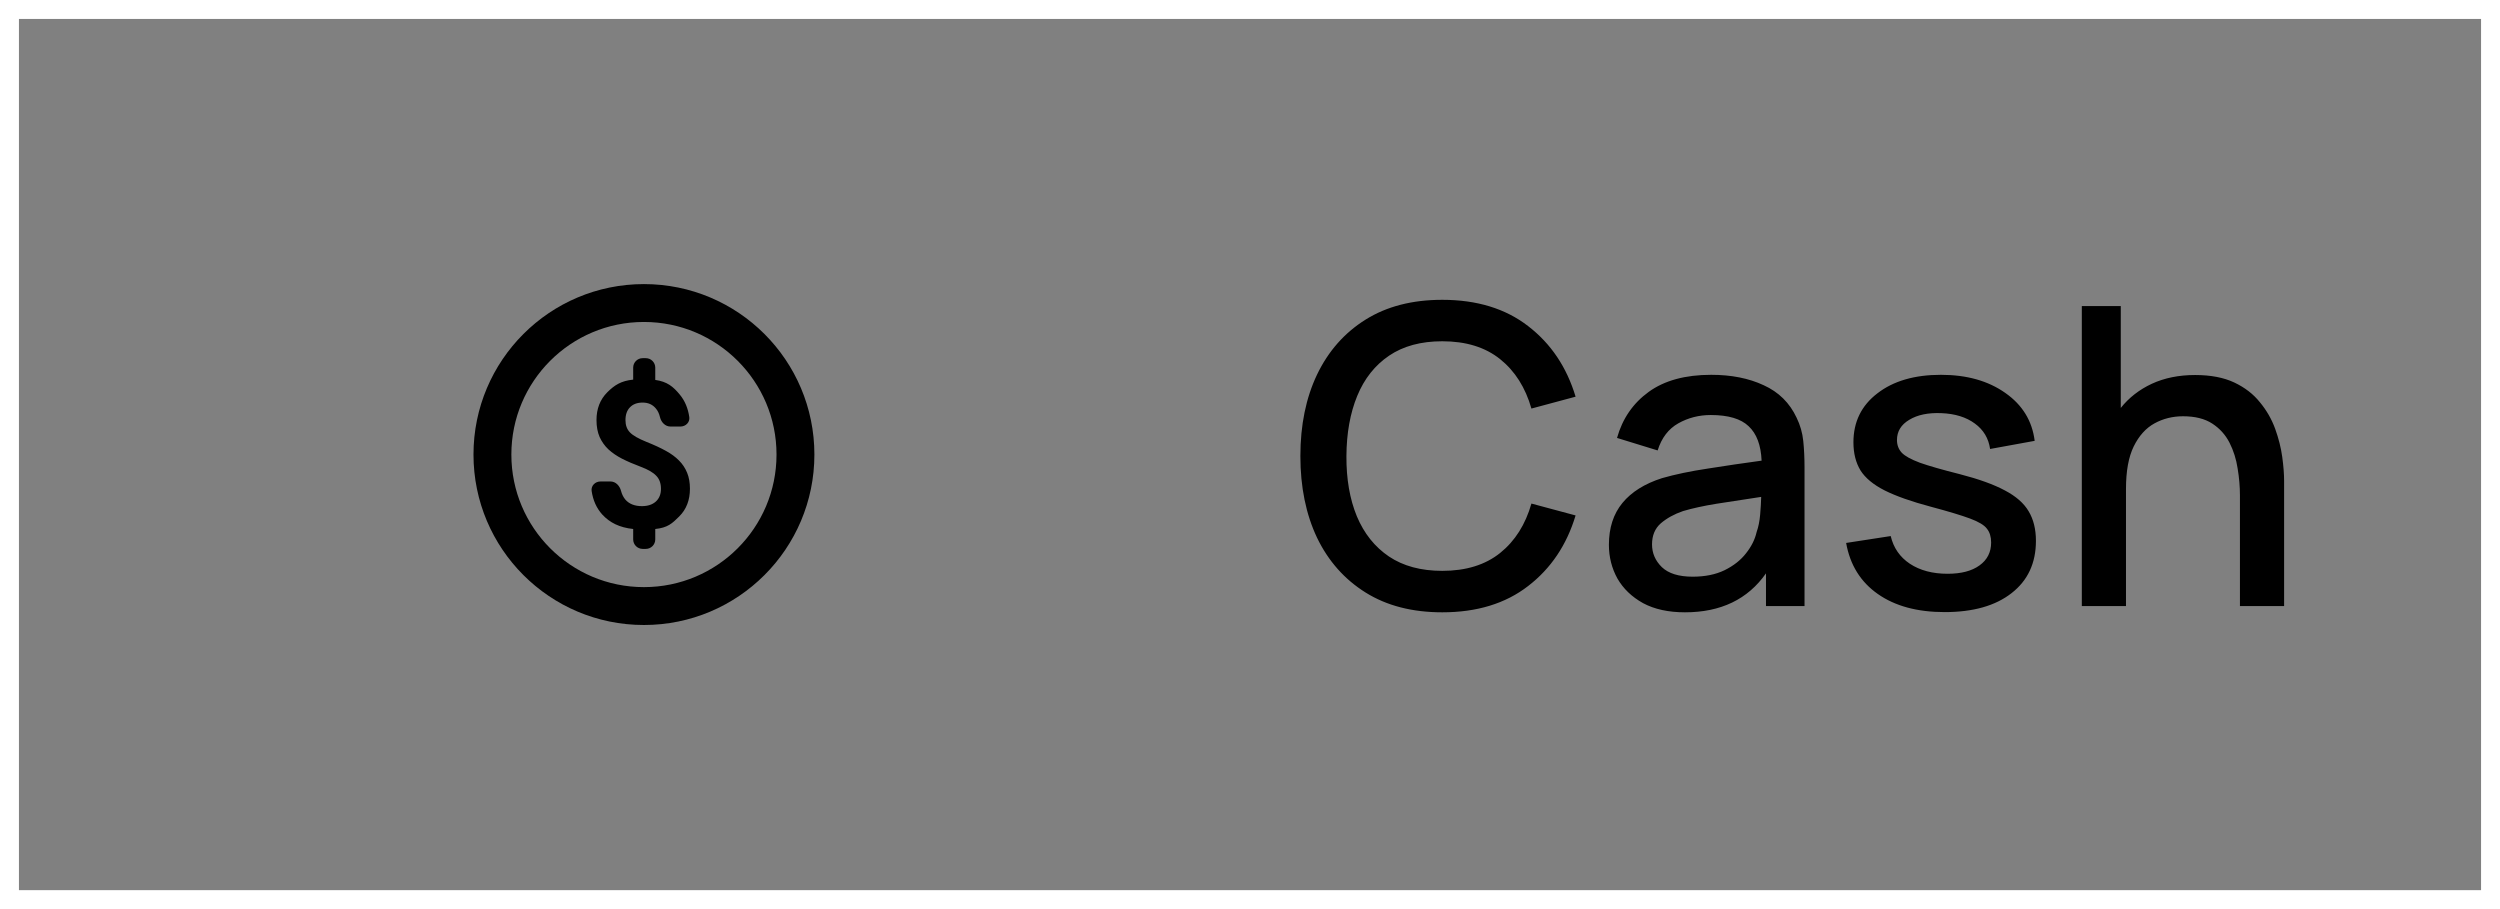 <svg width="132" height="48" viewBox="0 0 132 48" fill="none" xmlns="http://www.w3.org/2000/svg">
<rect x="0" y="0" width="132" height="48" fill="#808080" stroke="none"/>
<path fill-rule="evenodd" clip-rule="evenodd" d="M41 24C41 27.866 37.866 31 34 31C30.134 31 27 27.866 27 24C27 20.134 30.134 17 34 17C37.866 17 41 20.134 41 24ZM43 24C43 28.971 38.971 33 34 33C29.029 33 25 28.971 25 24C25 19.029 29.029 15 34 15C38.971 15 43 19.029 43 24ZM34.655 25.126C34.818 25.295 34.899 25.524 34.899 25.814C34.899 26.093 34.809 26.315 34.629 26.481C34.449 26.643 34.203 26.724 33.893 26.724C33.519 26.724 33.231 26.613 33.03 26.391C32.919 26.264 32.839 26.106 32.79 25.918C32.721 25.65 32.51 25.422 32.234 25.422H31.704C31.428 25.422 31.199 25.647 31.238 25.921C31.311 26.417 31.497 26.831 31.797 27.164C32.196 27.598 32.709 27.854 33.432 27.931V28.482C33.432 28.757 33.654 28.98 33.93 28.982L34.096 28.982C34.373 28.983 34.598 28.759 34.598 28.482V27.931C35.254 27.864 35.493 27.638 35.867 27.264C36.242 26.89 36.429 26.403 36.429 25.803C36.429 25.482 36.379 25.201 36.28 24.962C36.181 24.718 36.039 24.503 35.852 24.316C35.664 24.125 35.435 23.956 35.163 23.808C34.892 23.656 34.544 23.495 34.121 23.326C33.701 23.156 33.413 22.991 33.258 22.828C33.102 22.666 33.025 22.451 33.025 22.182C33.025 21.893 33.104 21.667 33.263 21.505C33.422 21.339 33.646 21.256 33.935 21.256C34.228 21.256 34.461 21.362 34.634 21.574C34.733 21.69 34.804 21.841 34.847 22.025C34.911 22.294 35.123 22.521 35.399 22.521H35.929C36.205 22.521 36.434 22.296 36.395 22.023C36.328 21.558 36.163 21.165 35.899 20.843C35.546 20.409 35.222 20.148 34.598 20.06V19.411C34.598 19.135 34.374 18.911 34.098 18.911H33.932C33.656 18.911 33.432 19.135 33.432 19.411V20.044C32.8 20.107 32.448 20.33 32.067 20.711C31.686 21.092 31.495 21.581 31.495 22.177C31.495 22.523 31.55 22.821 31.659 23.072C31.772 23.322 31.927 23.541 32.125 23.728C32.326 23.912 32.566 24.076 32.845 24.22C33.124 24.362 33.455 24.505 33.84 24.649C34.225 24.794 34.496 24.953 34.655 25.126Z" fill="black"/>
<path d="M76.151 32.33C77.977 32.33 79.488 31.868 80.683 30.944C81.886 30.02 82.722 28.777 83.191 27.215L80.859 26.588C80.544 27.695 79.994 28.564 79.209 29.195C78.424 29.826 77.405 30.141 76.151 30.141C75.029 30.141 74.09 29.888 73.335 29.382C72.587 28.876 72.022 28.168 71.641 27.259C71.267 26.35 71.084 25.29 71.091 24.08C71.098 22.87 71.289 21.81 71.663 20.901C72.037 19.992 72.598 19.284 73.346 18.778C74.094 18.272 75.029 18.019 76.151 18.019C77.405 18.019 78.424 18.334 79.209 18.965C79.994 19.596 80.544 20.465 80.859 21.572L83.191 20.945C82.722 19.383 81.886 18.14 80.683 17.216C79.488 16.292 77.977 15.83 76.151 15.83C74.567 15.83 73.218 16.178 72.103 16.875C70.988 17.572 70.134 18.54 69.54 19.779C68.953 21.011 68.66 22.445 68.66 24.08C68.66 25.715 68.953 27.153 69.54 28.392C70.134 29.624 70.988 30.588 72.103 31.285C73.218 31.982 74.567 32.33 76.151 32.33ZM88.965 32.33C90.857 32.33 92.284 31.644 93.244 30.273V32H95.279V24.685C95.279 24.186 95.257 23.721 95.213 23.288C95.169 22.855 95.052 22.445 94.861 22.056C94.495 21.271 93.915 20.699 93.123 20.34C92.339 19.973 91.415 19.79 90.351 19.79C88.98 19.79 87.88 20.091 87.051 20.692C86.223 21.293 85.665 22.104 85.379 23.123L87.524 23.783C87.73 23.123 88.093 22.646 88.613 22.353C89.134 22.06 89.706 21.913 90.329 21.913C91.253 21.913 91.921 22.111 92.331 22.507C92.749 22.896 92.977 23.501 93.013 24.322C92.045 24.454 91.099 24.593 90.175 24.74C89.251 24.879 88.445 25.048 87.755 25.246C86.839 25.539 86.142 25.976 85.665 26.555C85.189 27.134 84.95 27.871 84.95 28.766C84.95 29.411 85.101 30.005 85.401 30.548C85.709 31.083 86.16 31.516 86.754 31.846C87.356 32.169 88.093 32.33 88.965 32.33ZM89.372 30.449C88.639 30.449 88.096 30.28 87.744 29.943C87.4 29.606 87.227 29.206 87.227 28.744C87.227 28.275 87.381 27.904 87.689 27.633C88.005 27.362 88.397 27.145 88.866 26.984C89.365 26.837 89.952 26.709 90.626 26.599C91.308 26.489 92.097 26.368 92.991 26.236C92.984 26.515 92.966 26.826 92.936 27.171C92.907 27.516 92.845 27.824 92.749 28.095C92.661 28.484 92.474 28.858 92.188 29.217C91.91 29.576 91.532 29.873 91.055 30.108C90.586 30.335 90.025 30.449 89.372 30.449ZM102.679 32.319C104.182 32.319 105.359 31.985 106.21 31.318C107.068 30.651 107.497 29.73 107.497 28.557C107.497 27.941 107.368 27.42 107.112 26.995C106.862 26.57 106.444 26.203 105.858 25.895C105.271 25.58 104.479 25.294 103.482 25.037C102.55 24.802 101.846 24.601 101.37 24.432C100.9 24.256 100.581 24.08 100.413 23.904C100.244 23.721 100.16 23.497 100.16 23.233C100.16 22.778 100.376 22.423 100.809 22.166C101.241 21.902 101.806 21.785 102.503 21.814C103.229 21.843 103.819 22.027 104.274 22.364C104.728 22.694 104.996 23.141 105.077 23.706L107.431 23.277C107.299 22.221 106.782 21.378 105.88 20.747C104.978 20.109 103.845 19.79 102.481 19.79C101.087 19.79 99.969 20.116 99.126 20.769C98.282 21.414 97.861 22.276 97.861 23.354C97.861 23.933 97.985 24.428 98.235 24.839C98.491 25.242 98.917 25.594 99.511 25.895C100.112 26.196 100.922 26.482 101.942 26.753C102.873 27.002 103.566 27.211 104.021 27.38C104.475 27.549 104.772 27.728 104.912 27.919C105.058 28.102 105.132 28.344 105.132 28.645C105.132 29.158 104.926 29.562 104.516 29.855C104.112 30.148 103.551 30.295 102.833 30.295C102.041 30.295 101.377 30.119 100.842 29.767C100.314 29.415 99.976 28.927 99.83 28.304L97.476 28.667C97.681 29.826 98.238 30.724 99.148 31.362C100.057 32 101.234 32.319 102.679 32.319ZM109.92 32H112.252V25.818C112.252 24.879 112.387 24.131 112.659 23.574C112.937 23.009 113.304 22.602 113.759 22.353C114.213 22.104 114.716 21.979 115.266 21.979C115.896 21.979 116.41 22.107 116.806 22.364C117.202 22.621 117.506 22.958 117.719 23.376C117.931 23.794 118.074 24.249 118.148 24.74C118.228 25.224 118.269 25.697 118.269 26.159V32H120.601V25.4C120.601 25.033 120.568 24.608 120.502 24.124C120.436 23.64 120.311 23.145 120.128 22.639C119.944 22.133 119.677 21.667 119.325 21.242C118.98 20.809 118.529 20.461 117.972 20.197C117.414 19.933 116.725 19.801 115.904 19.801C115.046 19.801 114.283 19.955 113.616 20.263C112.956 20.571 112.409 20.996 111.977 21.539V16.16H109.92V32Z" fill="black"/>
<rect x="0.5" y="0.5" width="131" height="47" stroke="white"/>
</svg>
